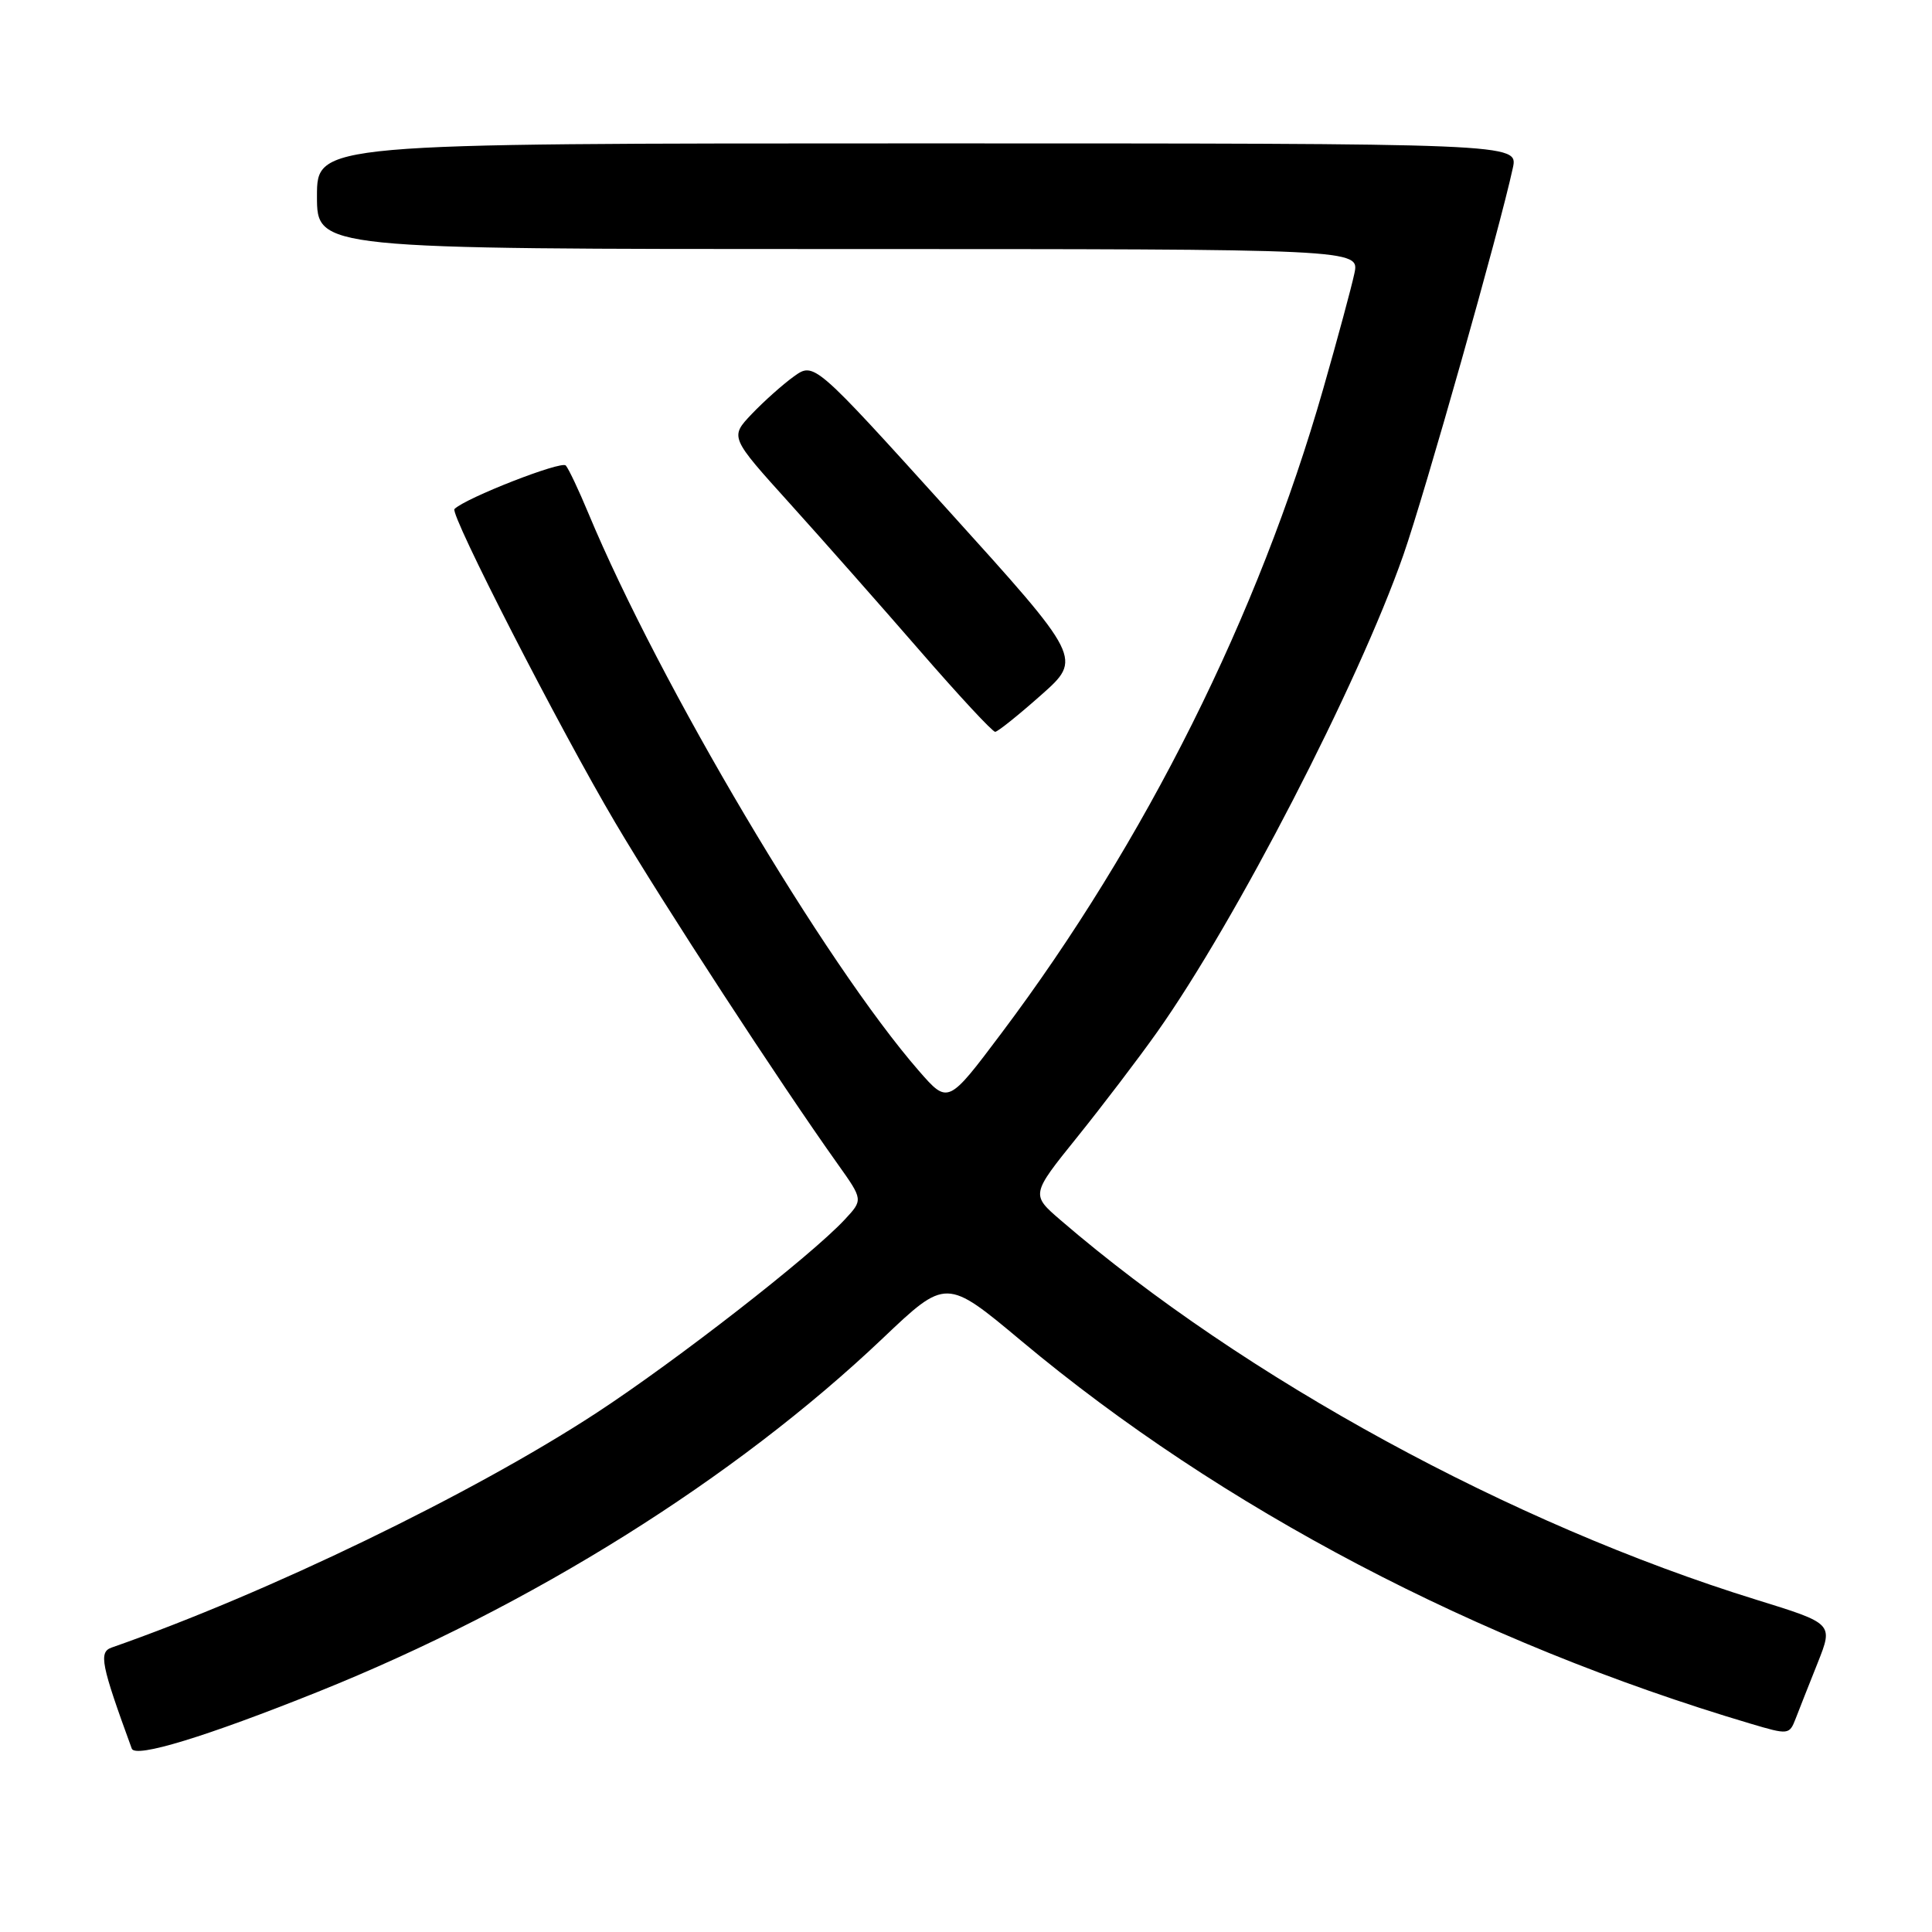 <?xml version="1.0" encoding="UTF-8" standalone="no"?>
<!DOCTYPE svg PUBLIC "-//W3C//DTD SVG 1.1//EN" "http://www.w3.org/Graphics/SVG/1.1/DTD/svg11.dtd" >
<svg xmlns="http://www.w3.org/2000/svg" xmlns:xlink="http://www.w3.org/1999/xlink" version="1.1" viewBox="0 0 256 256">
 <g >
 <path fill="currentColor"
d=" M 42.14 224.17 C 70.35 212.85 97.36 195.95 116.94 177.36 C 125.37 169.35 125.37 169.35 135.35 177.69 C 161.86 199.86 195.72 217.63 231.94 228.39 C 236.99 229.89 237.10 229.88 237.94 227.71 C 238.41 226.49 239.72 223.17 240.86 220.32 C 242.92 215.13 242.92 215.13 232.71 211.97 C 200.29 201.94 164.88 182.62 140.55 161.69 C 136.60 158.29 136.60 158.29 142.73 150.68 C 146.10 146.49 150.86 140.24 153.31 136.78 C 163.76 122.03 179.97 90.64 185.95 73.55 C 188.78 65.46 198.73 30.30 200.46 22.25 C 201.16 19.00 201.16 19.00 121.58 19.00 C 42.00 19.00 42.00 19.00 42.00 26.00 C 42.00 33.00 42.00 33.00 111.08 33.00 C 180.16 33.00 180.16 33.00 179.46 36.25 C 179.08 38.04 177.23 44.90 175.34 51.50 C 166.76 81.51 151.79 111.50 132.69 136.91 C 125.62 146.32 125.62 146.32 121.77 141.91 C 109.34 127.64 87.35 90.55 77.96 68.00 C 76.70 64.97 75.36 62.13 74.97 61.68 C 74.40 61.02 61.67 65.99 60.22 67.45 C 59.57 68.10 74.17 96.57 81.55 109.05 C 87.87 119.75 103.33 143.47 111.00 154.24 C 114.37 158.98 114.37 158.98 111.93 161.60 C 107.47 166.40 89.63 180.29 79.00 187.24 C 62.59 197.96 35.48 211.08 14.79 218.31 C 13.06 218.92 13.38 220.54 17.46 231.70 C 17.93 232.99 27.31 230.12 42.14 224.17 Z  M 137.95 92.10 C 143.41 87.26 143.41 87.26 125.64 67.61 C 107.87 47.96 107.87 47.96 105.18 49.89 C 103.71 50.95 101.20 53.19 99.60 54.87 C 96.71 57.92 96.71 57.92 104.65 66.71 C 109.01 71.54 116.78 80.34 121.91 86.25 C 127.04 92.16 131.52 96.99 131.87 96.97 C 132.22 96.95 134.95 94.76 137.95 92.10 Z "/>
</g>
</svg>